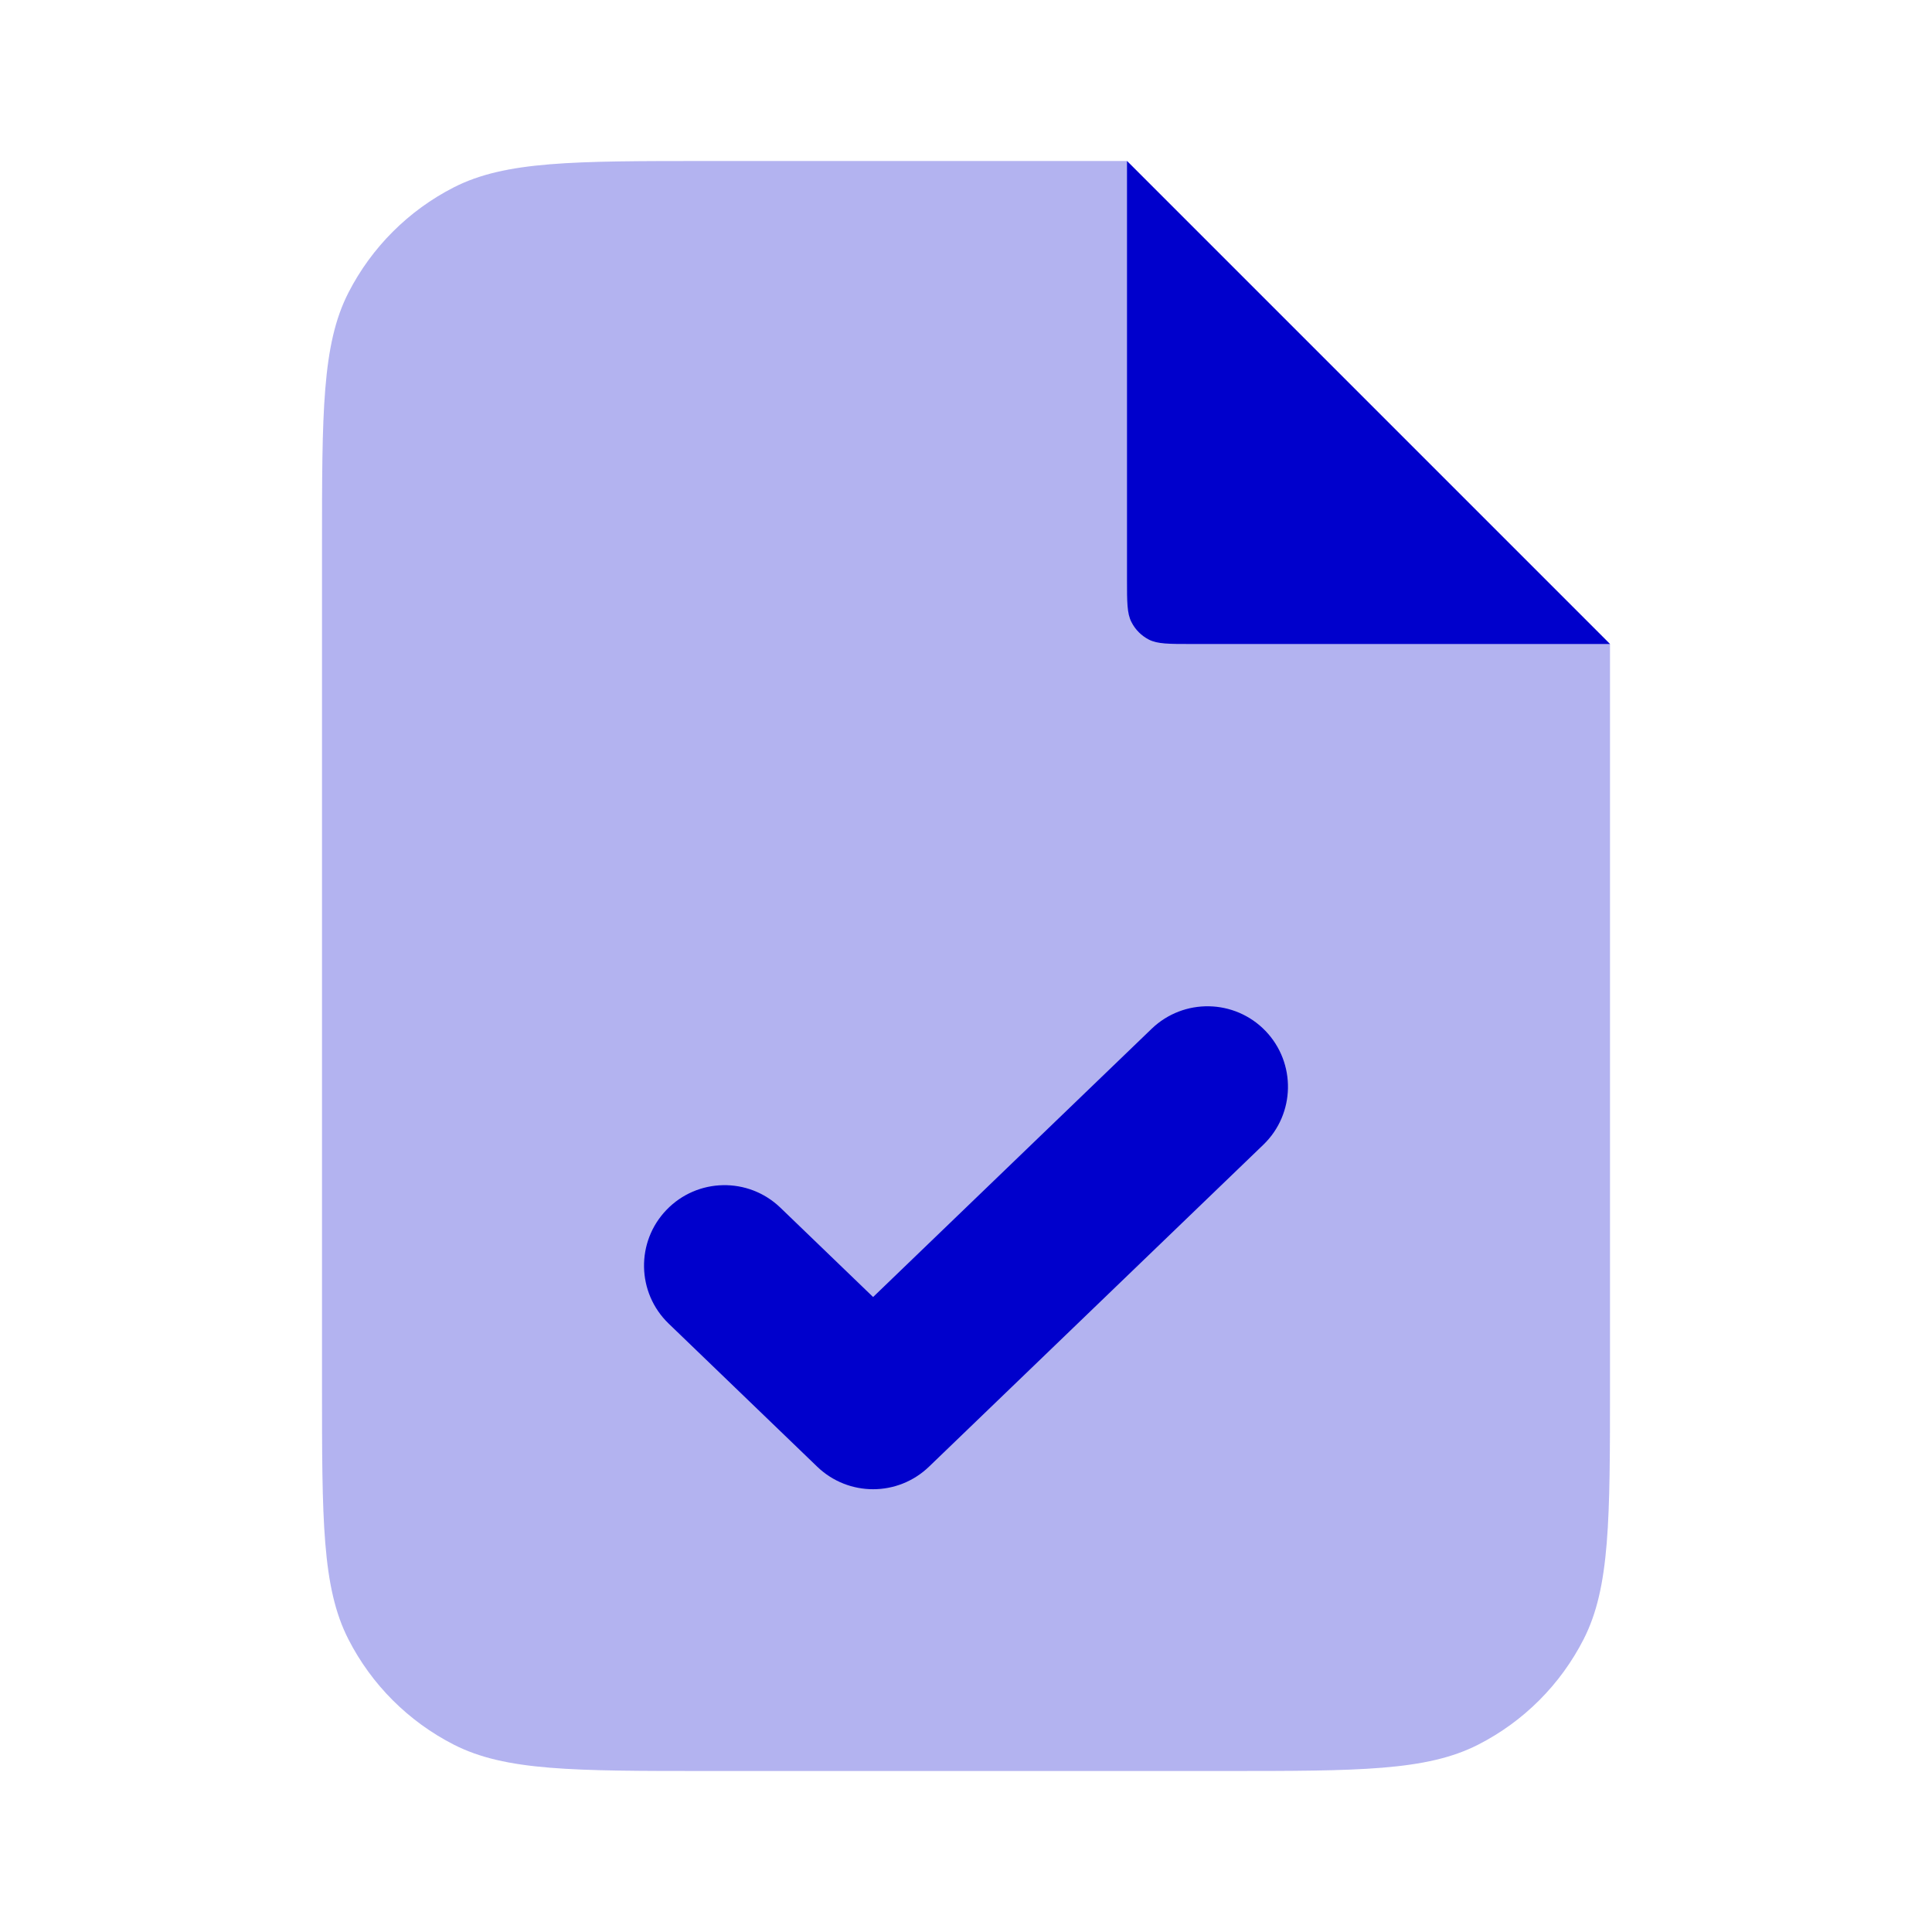 <svg width="24" height="24" viewBox="0 0 24 24" fill="none" xmlns="http://www.w3.org/2000/svg">
<path opacity="0.3" fill-rule="evenodd" clip-rule="evenodd" d="M8.8 2H14L20 8V17.2C20 18.88 20 19.72 19.673 20.362C19.385 20.927 18.927 21.385 18.362 21.673C17.72 22 16.88 22 15.2 22H8.8C7.12 22 6.28 22 5.638 21.673C5.074 21.385 4.615 20.927 4.327 20.362C4 19.72 4 18.88 4 17.2V6.8C4 5.12 4 4.28 4.327 3.638C4.615 3.074 5.074 2.615 5.638 2.327C6.28 2 7.12 2 8.8 2Z" fill="#0000CC"/>
<path d="M14 2V7.2C14 7.48 14 7.62 14.055 7.727C14.102 7.821 14.179 7.898 14.273 7.946C14.38 8 14.52 8 14.8 8H20L14 2Z" fill="#0000CC"/>
<path d="M15.694 14.22C16.091 13.837 16.103 13.204 15.72 12.806C15.337 12.409 14.704 12.397 14.306 12.78L10.846 16.112L9.694 15.002C9.296 14.619 8.663 14.631 8.28 15.029C7.897 15.426 7.909 16.059 8.306 16.442L10.152 18.22C10.54 18.593 11.152 18.593 11.54 18.22L15.694 14.22Z" fill="#0000CC"/>
</svg>
